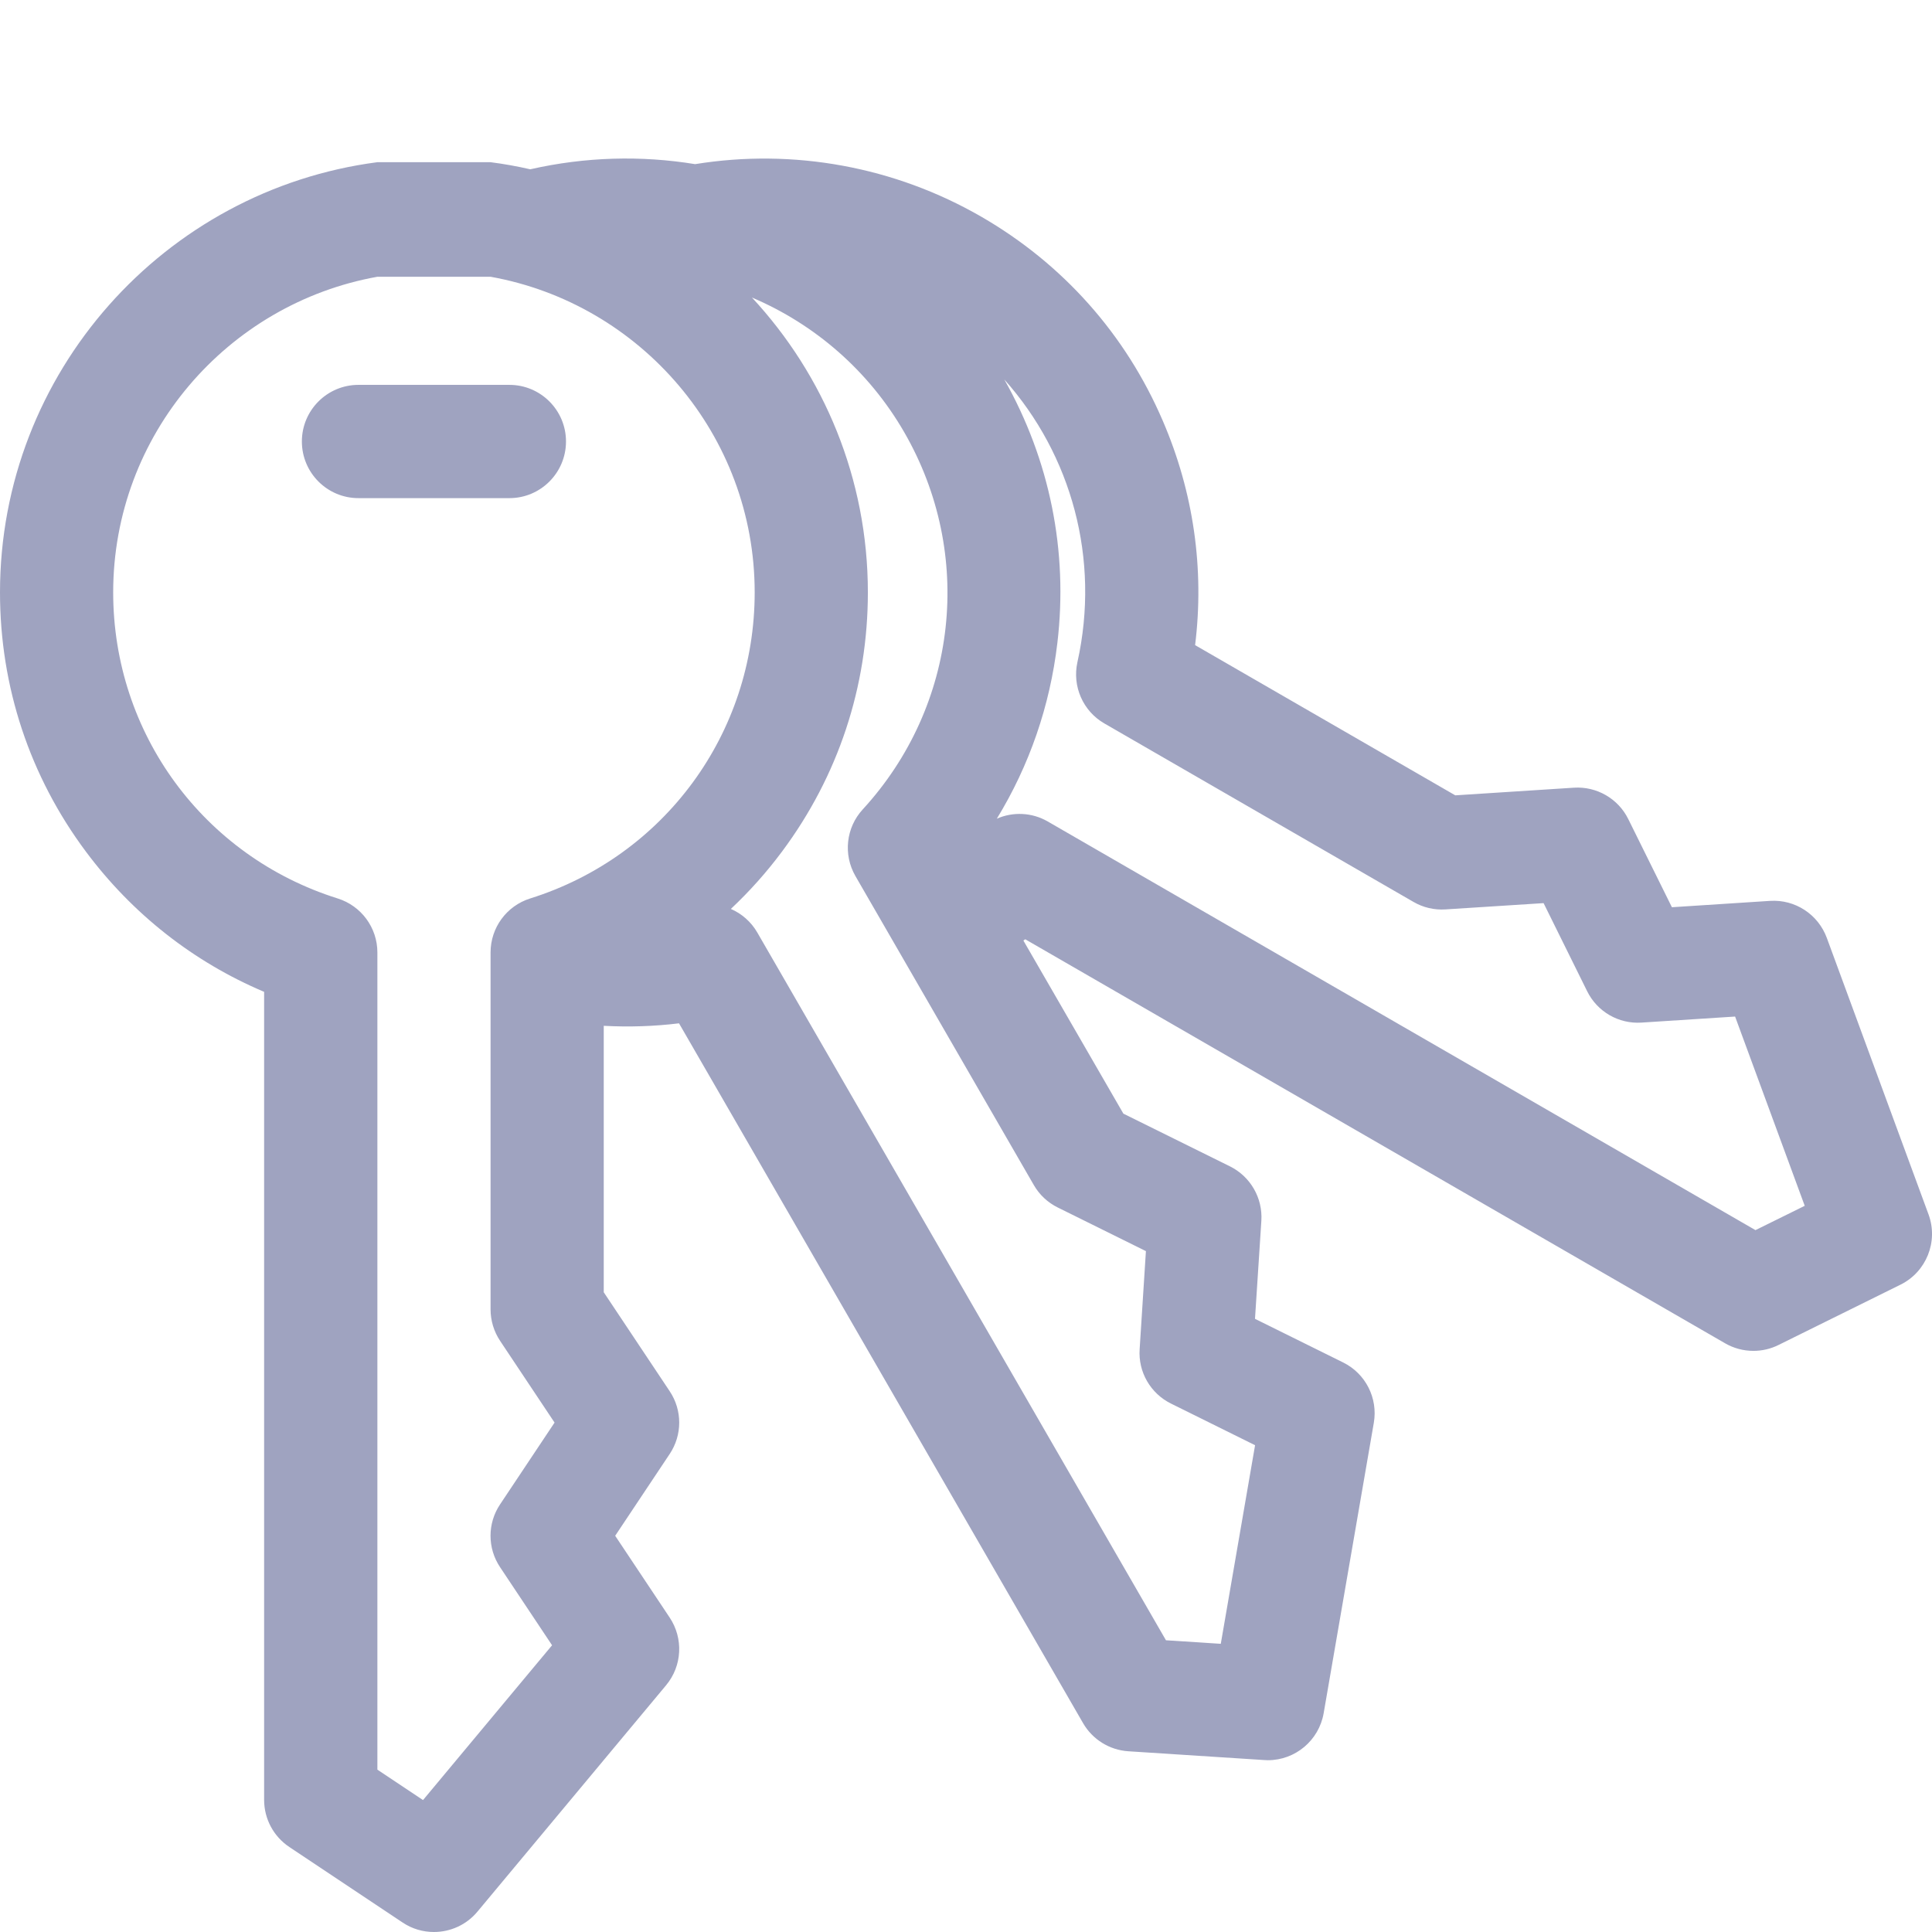 <svg width="24" height="24" viewBox="0 0 24 24" fill="none" xmlns="http://www.w3.org/2000/svg">
<g clip-path="url(#clip0)">
<path fill-rule="evenodd" clip-rule="evenodd" d="M23.957 15.086L22.693 11.65C22.585 11.358 22.299 11.171 21.988 11.191L20.769 11.27L20.227 10.175C20.102 9.921 19.835 9.767 19.552 9.785L18.078 9.88L14.846 8.014C14.963 7.069 14.827 6.114 14.444 5.226C13.983 4.153 13.203 3.277 12.19 2.692C11.114 2.071 9.857 1.841 8.635 2.039C7.967 1.93 7.273 1.947 6.587 2.103C6.425 2.066 6.261 2.036 6.094 2.015L4.687 2.015C2.046 2.36 0 4.625 0 7.359C0 8.53 0.369 9.643 1.067 10.579C1.645 11.354 2.404 11.95 3.281 12.321V22.359C3.281 22.595 3.399 22.814 3.594 22.944L5.001 23.882C5.12 23.962 5.256 24 5.39 24C5.593 24 5.793 23.913 5.931 23.747L8.275 20.934C8.474 20.695 8.492 20.354 8.319 20.094L7.642 19.078L8.319 18.062C8.477 17.826 8.477 17.518 8.319 17.282L7.5 16.053V12.743C7.812 12.76 8.124 12.75 8.435 12.712L13.454 21.405C13.572 21.609 13.783 21.74 14.018 21.755L15.705 21.864C15.72 21.865 15.735 21.866 15.75 21.866C16.09 21.866 16.384 21.621 16.443 21.282L17.066 17.675C17.119 17.368 16.964 17.063 16.685 16.925L15.59 16.383L15.669 15.165C15.687 14.881 15.533 14.615 15.279 14.489L13.955 13.834L12.713 11.684C12.719 11.68 12.725 11.676 12.73 11.672C12.732 11.671 12.734 11.669 12.736 11.668L21.43 16.687C21.539 16.75 21.66 16.781 21.782 16.781C21.888 16.781 21.995 16.757 22.093 16.708L23.608 15.959C23.93 15.8 24.081 15.423 23.957 15.086ZM6.212 19.468L6.858 20.438L5.255 22.361L4.688 21.983V11.832C4.688 11.524 4.488 11.253 4.195 11.161C2.527 10.637 1.406 9.109 1.406 7.359C1.406 5.402 2.825 3.772 4.688 3.438H6.094C7.956 3.772 9.375 5.402 9.375 7.359C9.375 9.109 8.254 10.637 6.586 11.161C6.293 11.253 6.094 11.524 6.094 11.832V16.266C6.094 16.404 6.135 16.54 6.212 16.656L6.889 17.672L6.212 18.688C6.054 18.924 6.054 19.232 6.212 19.468ZM4.688 4.781H4.453C4.065 4.781 3.75 5.096 3.75 5.484C3.75 5.873 4.065 6.188 4.453 6.188H6.328C6.716 6.188 7.031 5.873 7.031 5.484C7.031 5.096 6.716 4.781 6.328 4.781H6.094H4.688ZM12.843 14.722C12.912 14.842 13.016 14.939 13.14 15L14.235 15.542L14.157 16.761C14.138 17.044 14.292 17.31 14.547 17.436L15.591 17.953L15.165 20.42L14.484 20.376L9.408 11.585C9.331 11.451 9.214 11.35 9.079 11.291C9.309 11.075 9.522 10.837 9.714 10.579C10.412 9.643 10.781 8.53 10.781 7.359C10.781 5.946 10.234 4.658 9.341 3.696C10.117 4.026 10.789 4.601 11.232 5.368C12.107 6.883 11.9 8.767 10.717 10.055C10.509 10.281 10.473 10.616 10.626 10.882L12.843 14.722ZM21.807 15.281L13.016 10.205C12.819 10.091 12.584 10.082 12.383 10.17C12.786 9.511 13.043 8.771 13.135 7.987C13.27 6.846 13.041 5.715 12.476 4.714C13.312 5.651 13.669 6.946 13.384 8.226C13.318 8.525 13.453 8.834 13.719 8.987L17.559 11.204C17.679 11.274 17.817 11.306 17.956 11.297L19.175 11.219L19.716 12.313C19.842 12.568 20.108 12.722 20.392 12.703L21.554 12.628L22.419 14.979L21.807 15.281Z" fill="#9FA3C0"/>
</g>
<defs>
<clipPath id="clip0">
<rect width="24" height="24" fill="white"/>
</clipPath>
</defs>
</svg>
